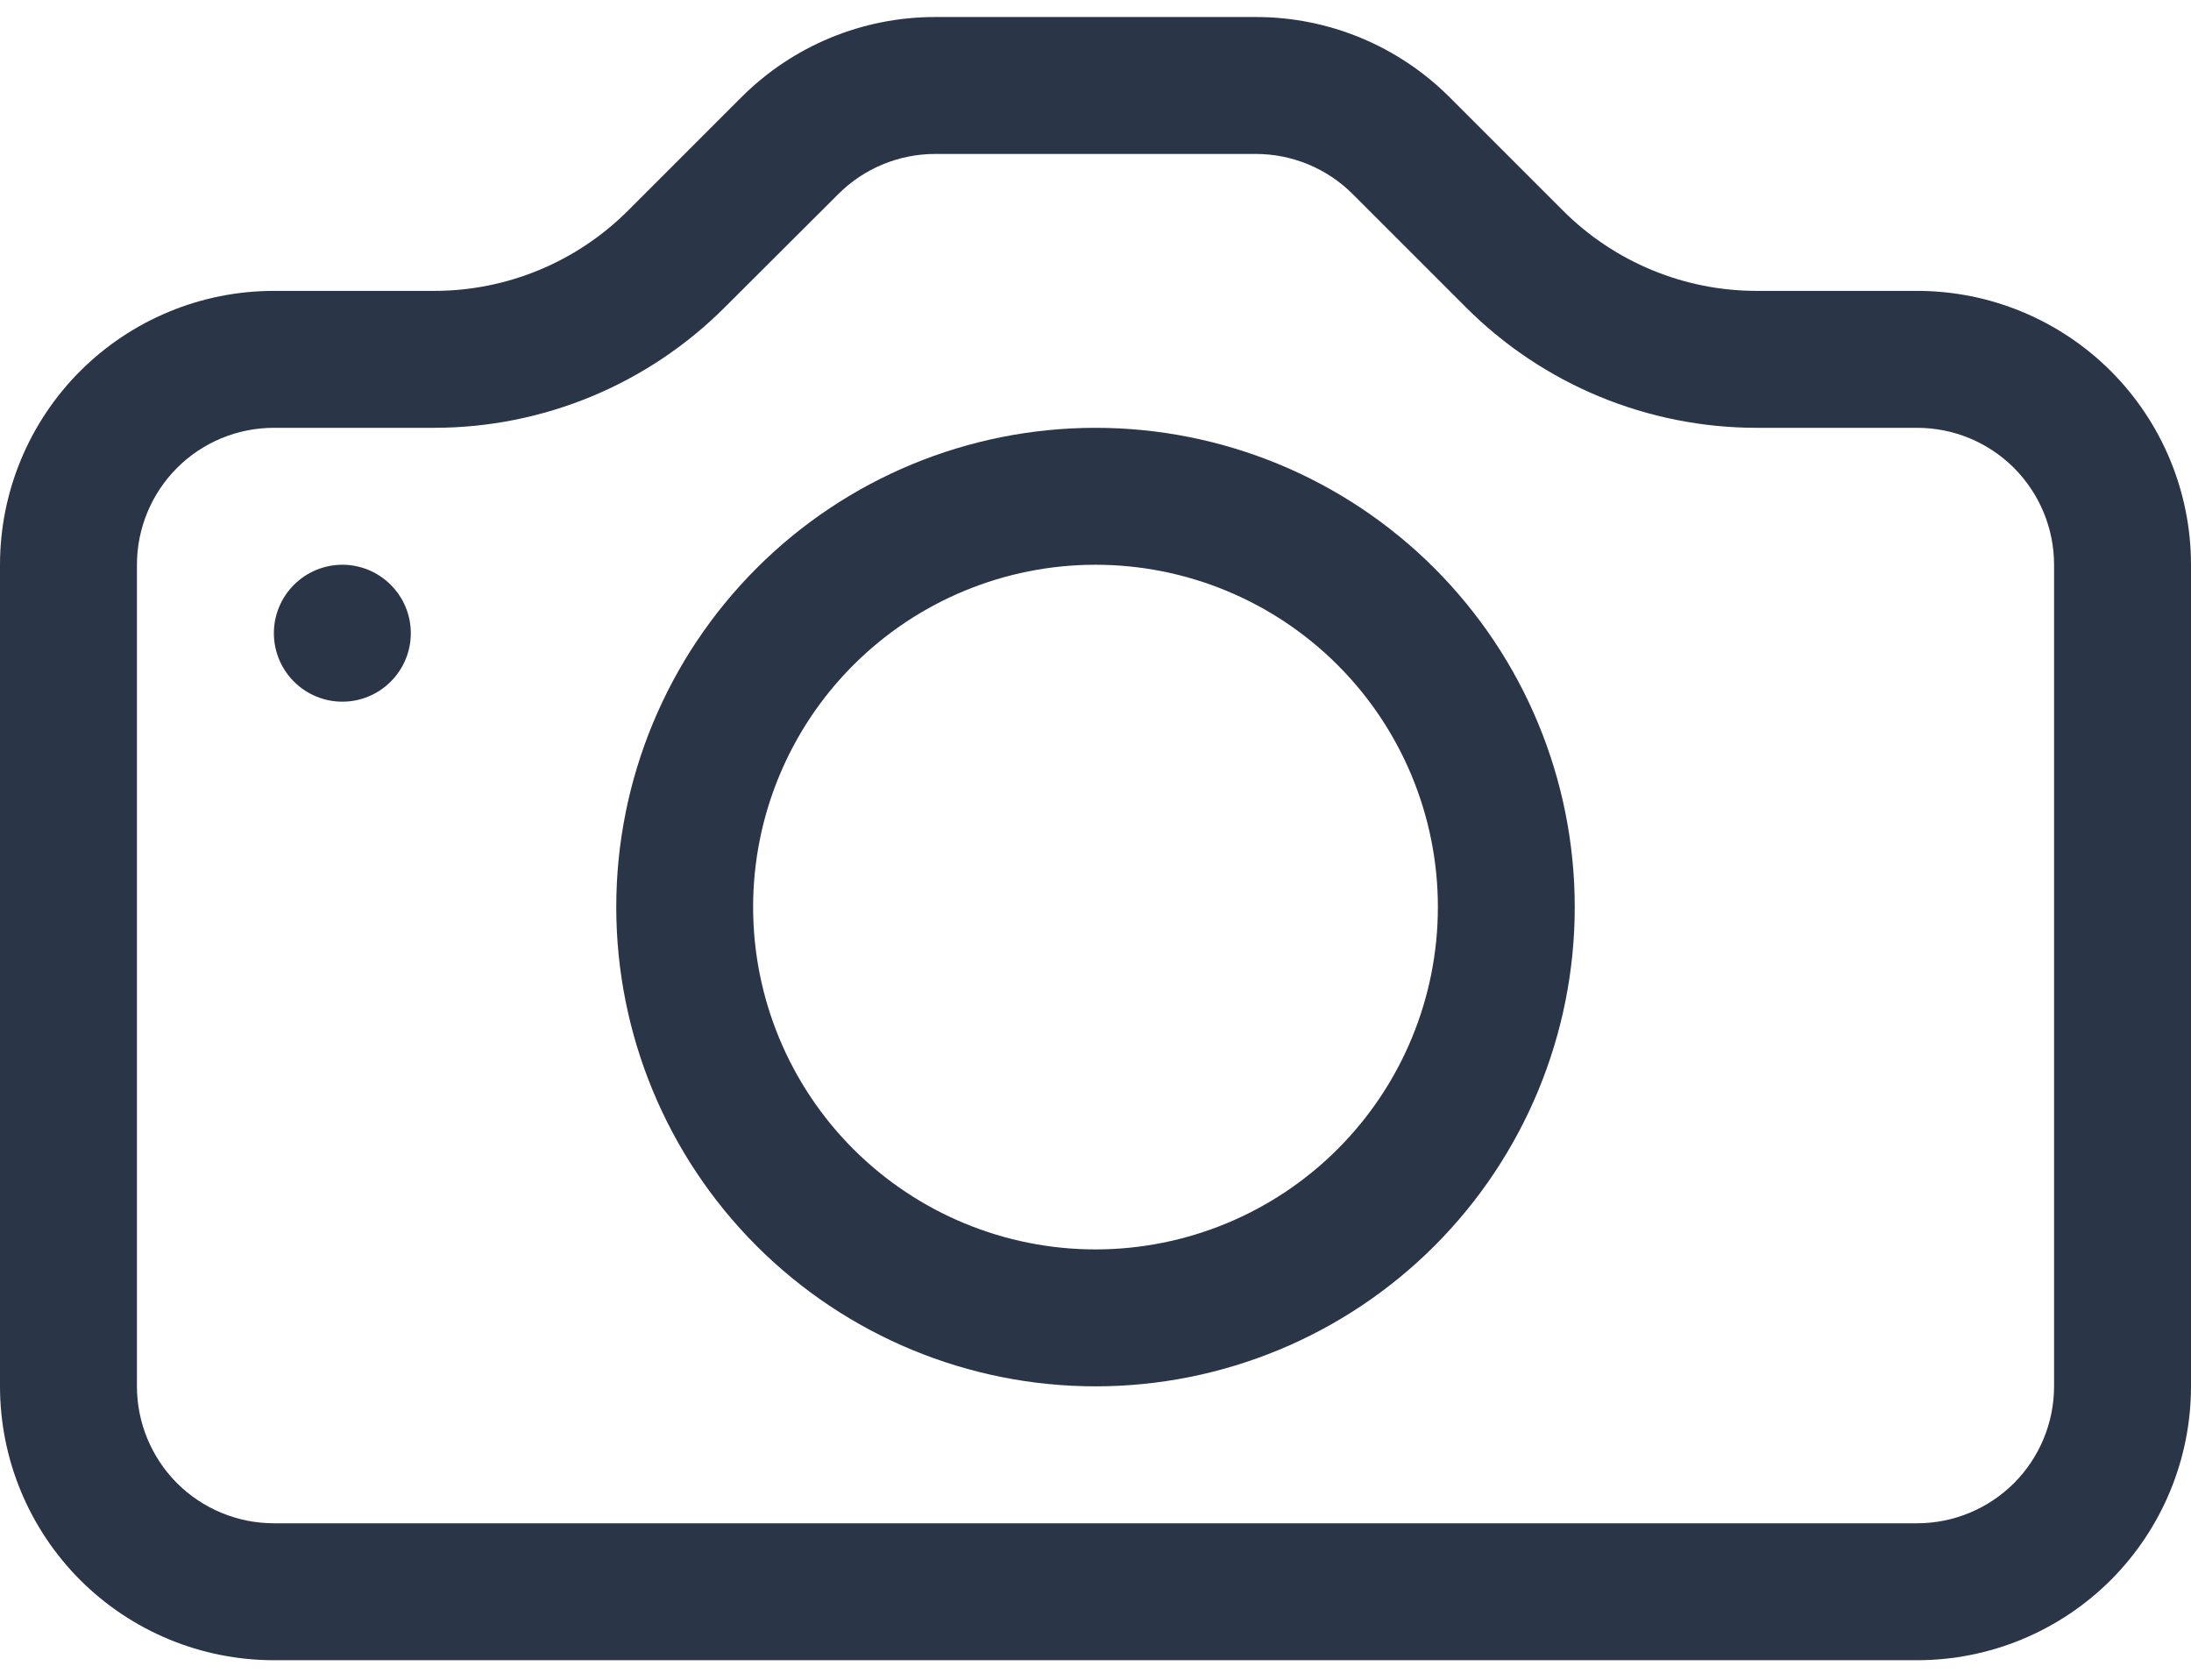 <svg width="30" height="23" viewBox="0 0 30 23" fill="none" xmlns="http://www.w3.org/2000/svg">
<path d="M28.125 18.983C28.125 19.48 27.927 19.957 27.576 20.309C27.224 20.66 26.747 20.858 26.25 20.858H3.75C3.253 20.858 2.776 20.66 2.424 20.309C2.073 19.957 1.875 19.48 1.875 18.983V7.733C1.875 7.236 2.073 6.759 2.424 6.407C2.776 6.055 3.253 5.858 3.75 5.858H5.947C7.439 5.857 8.868 5.264 9.922 4.21L11.479 2.657C11.829 2.307 12.305 2.109 12.801 2.108H17.196C17.693 2.108 18.17 2.306 18.521 2.657L20.074 4.21C20.596 4.732 21.216 5.147 21.899 5.43C22.582 5.712 23.314 5.858 24.052 5.858H26.25C26.747 5.858 27.224 6.055 27.576 6.407C27.927 6.759 28.125 7.236 28.125 7.733V18.983ZM3.75 3.983C2.755 3.983 1.802 4.378 1.098 5.081C0.395 5.785 0 6.738 0 7.733L0 18.983C0 19.977 0.395 20.931 1.098 21.635C1.802 22.338 2.755 22.733 3.75 22.733H26.25C27.245 22.733 28.198 22.338 28.902 21.635C29.605 20.931 30 19.977 30 18.983V7.733C30 6.738 29.605 5.785 28.902 5.081C28.198 4.378 27.245 3.983 26.25 3.983H24.052C23.058 3.983 22.104 3.587 21.401 2.884L19.849 1.332C19.146 0.628 18.192 0.233 17.198 0.233H12.803C11.808 0.233 10.854 0.628 10.151 1.332L8.599 2.884C7.896 3.587 6.942 3.983 5.947 3.983H3.75Z" fill="#2A3647"/>
<path d="M15 17.108C13.757 17.108 12.565 16.614 11.685 15.735C10.806 14.856 10.312 13.664 10.312 12.42C10.312 11.177 10.806 9.985 11.685 9.106C12.565 8.227 13.757 7.733 15 7.733C16.243 7.733 17.436 8.227 18.315 9.106C19.194 9.985 19.688 11.177 19.688 12.42C19.688 13.664 19.194 14.856 18.315 15.735C17.436 16.614 16.243 17.108 15 17.108ZM15 18.983C16.741 18.983 18.41 18.291 19.64 17.061C20.871 15.83 21.562 14.161 21.562 12.42C21.562 10.68 20.871 9.011 19.64 7.78C18.41 6.549 16.741 5.858 15 5.858C13.259 5.858 11.59 6.549 10.36 7.78C9.129 9.011 8.438 10.68 8.438 12.42C8.438 14.161 9.129 15.83 10.36 17.061C11.59 18.291 13.259 18.983 15 18.983ZM5.625 8.67C5.625 8.919 5.526 9.158 5.35 9.333C5.175 9.509 4.936 9.608 4.688 9.608C4.439 9.608 4.2 9.509 4.025 9.333C3.849 9.158 3.75 8.919 3.75 8.67C3.75 8.422 3.849 8.183 4.025 8.008C4.2 7.832 4.439 7.733 4.688 7.733C4.936 7.733 5.175 7.832 5.35 8.008C5.526 8.183 5.625 8.422 5.625 8.67Z" fill="#2A3647"/>
</svg>
